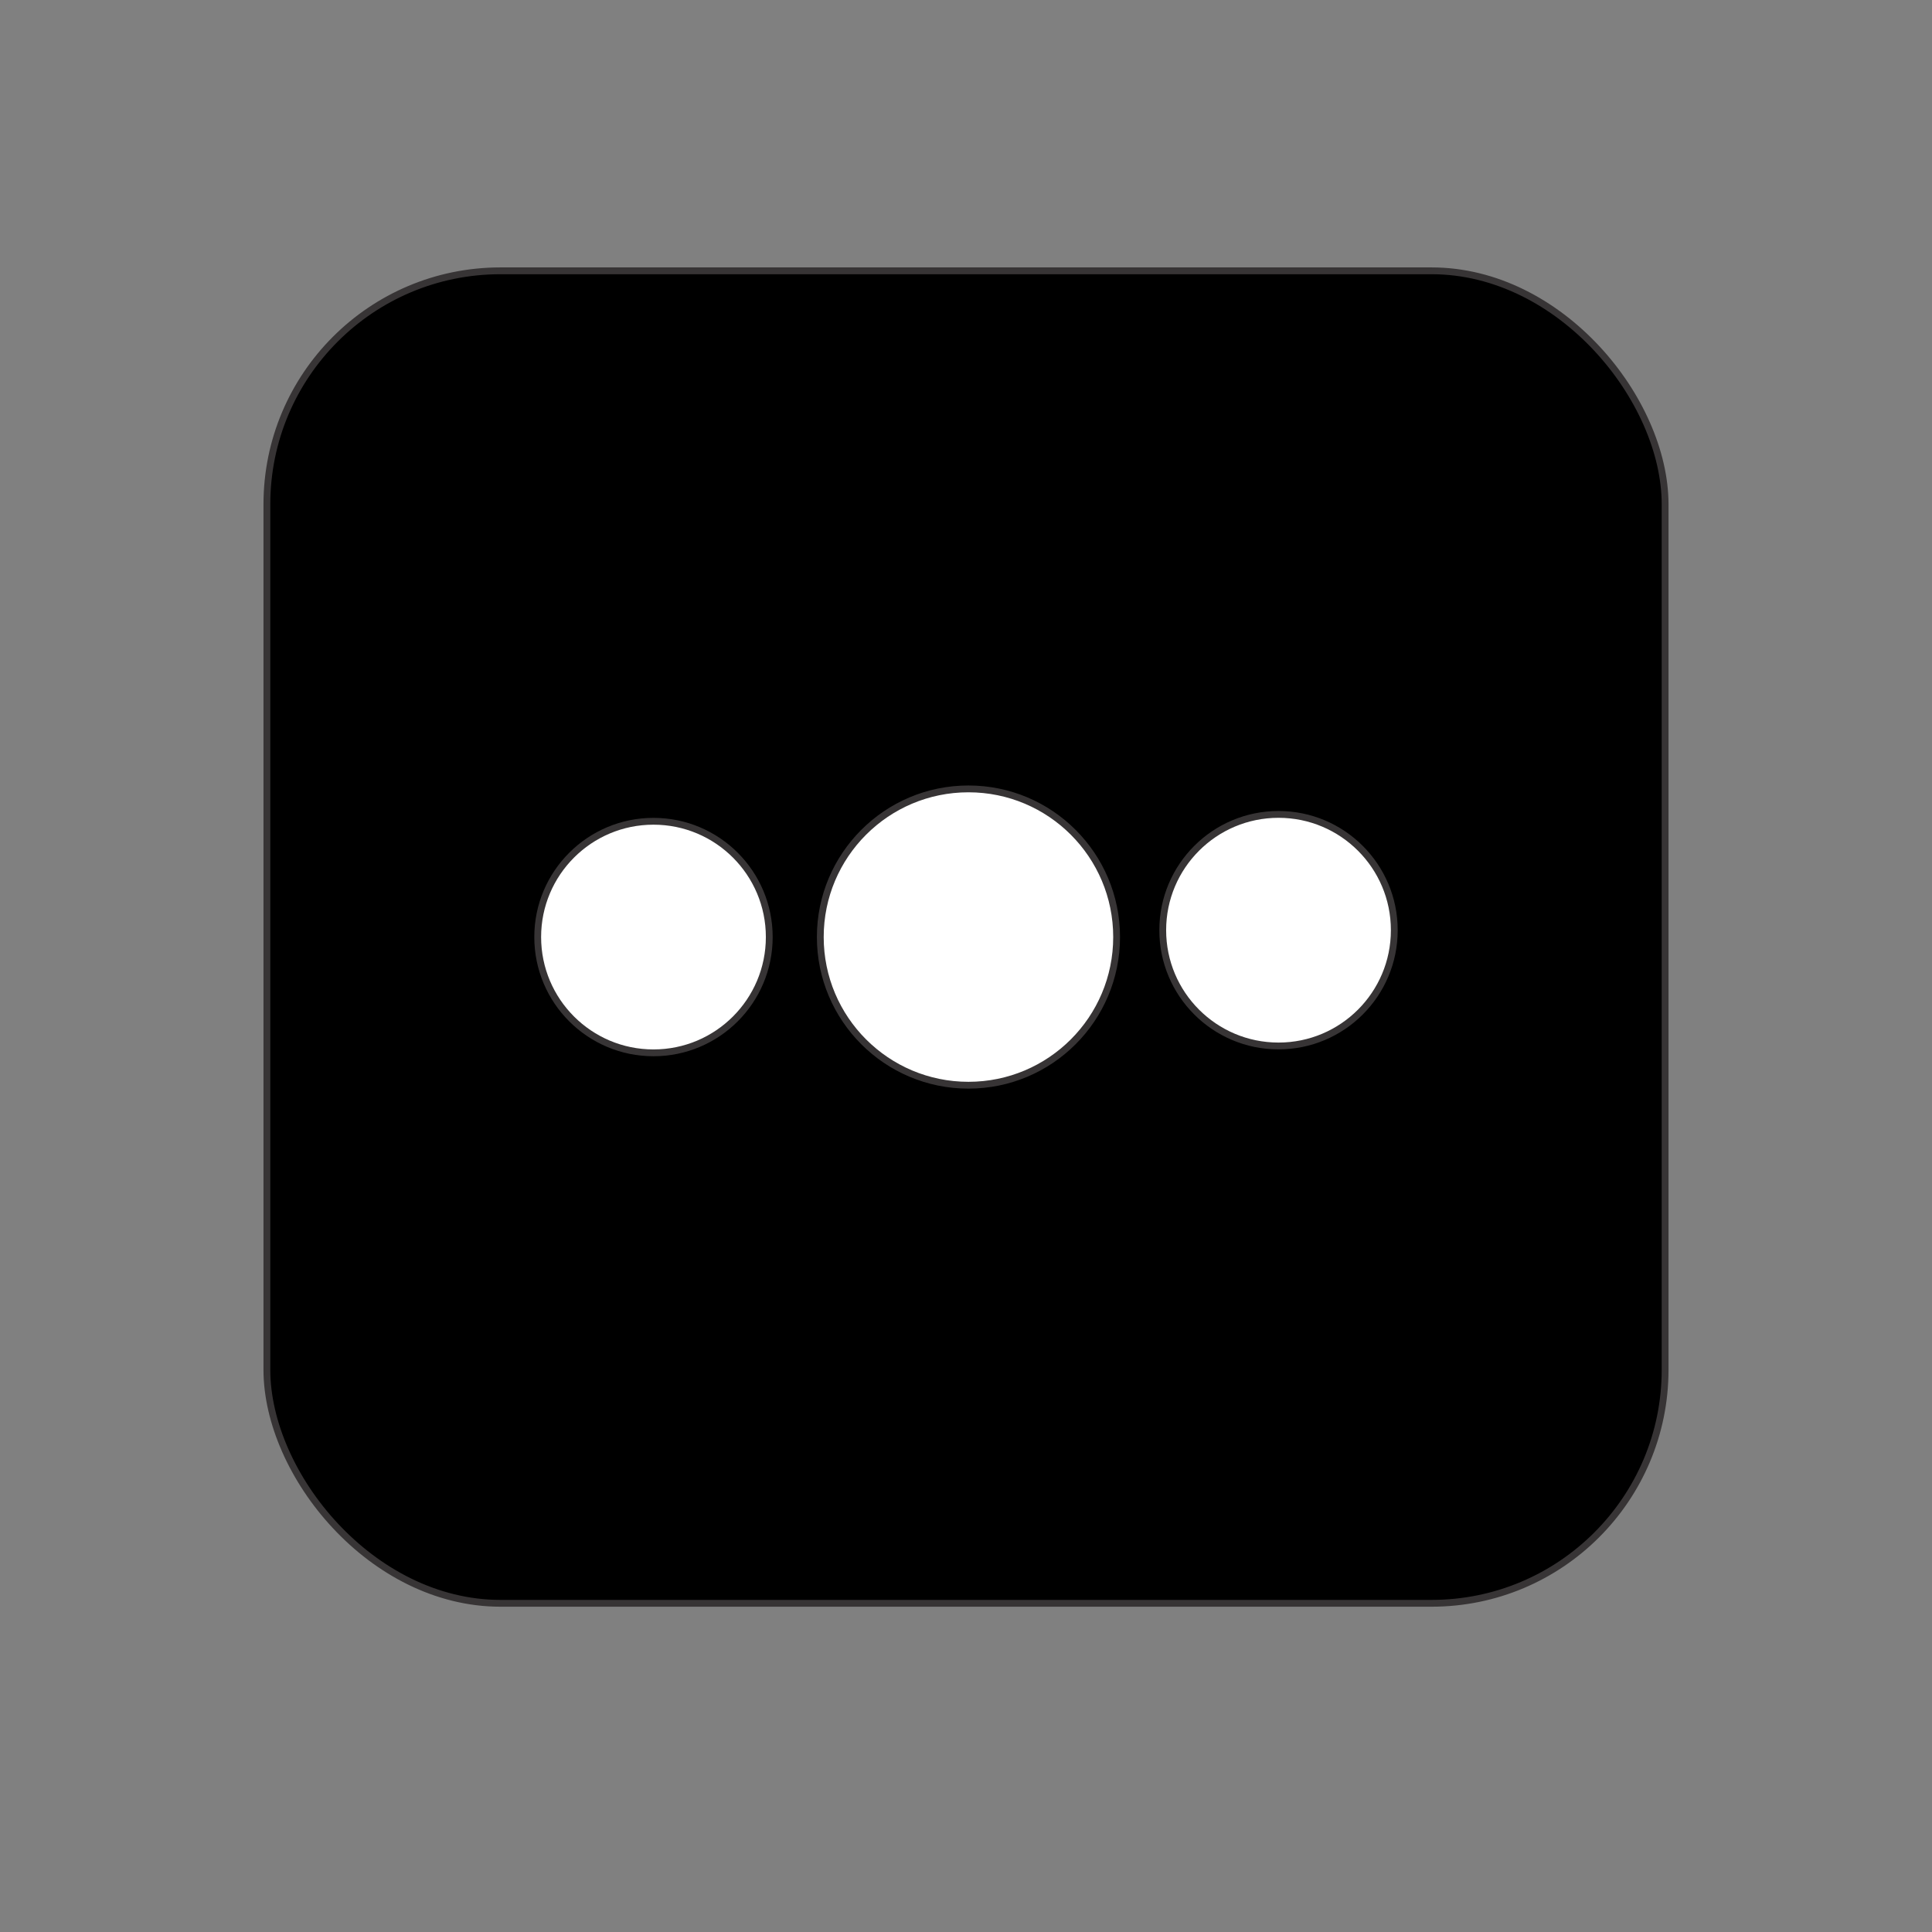 <?xml version="1.0" encoding="UTF-8"?>
<!DOCTYPE svg PUBLIC "-//W3C//DTD SVG 1.1//EN" "http://www.w3.org/Graphics/SVG/1.1/DTD/svg11.dtd">
<!-- Creator: CorelDRAW X7 -->
<svg xmlns="http://www.w3.org/2000/svg" xml:space="preserve" width="1.968in" height="1.968in" version="1.1" style="shape-rendering:geometricPrecision; text-rendering:geometricPrecision; image-rendering:optimizeQuality; fill-rule:evenodd; clip-rule:evenodd"
viewBox="0 0 1969 1969"
 xmlns:xlink="http://www.w3.org/1999/xlink">
 <rect x="0" y="0" width="1969" height="1969" fill="#808080" stroke="none"/>
 <defs>
  <style type="text/css">
   <![CDATA[
    .str0 {stroke:#373435;stroke-width:6.945}
    .fil0 {fill:none}
    .fil1 {fill:black}
    .fil2 {fill:white}
   ]]>
  </style>
 </defs>
 <g id="Layer_x0020_1">
  <rect class="fil0" y="-9" width="1969" height="1969"/>
  <g id="_413545248">
   <rect class="fil1 str0" x="272" y="276" width="1425" height="1358" rx="238" ry="238"/>
   <g>
    <circle class="fil2 str0" cx="666" cy="955" r="118"/>
    <circle class="fil2 str0" cx="1303" cy="948" r="118"/>
    <circle class="fil2 str0" cx="987" cy="955" r="151"/>
   </g>
  </g>
 </g>
</svg>
